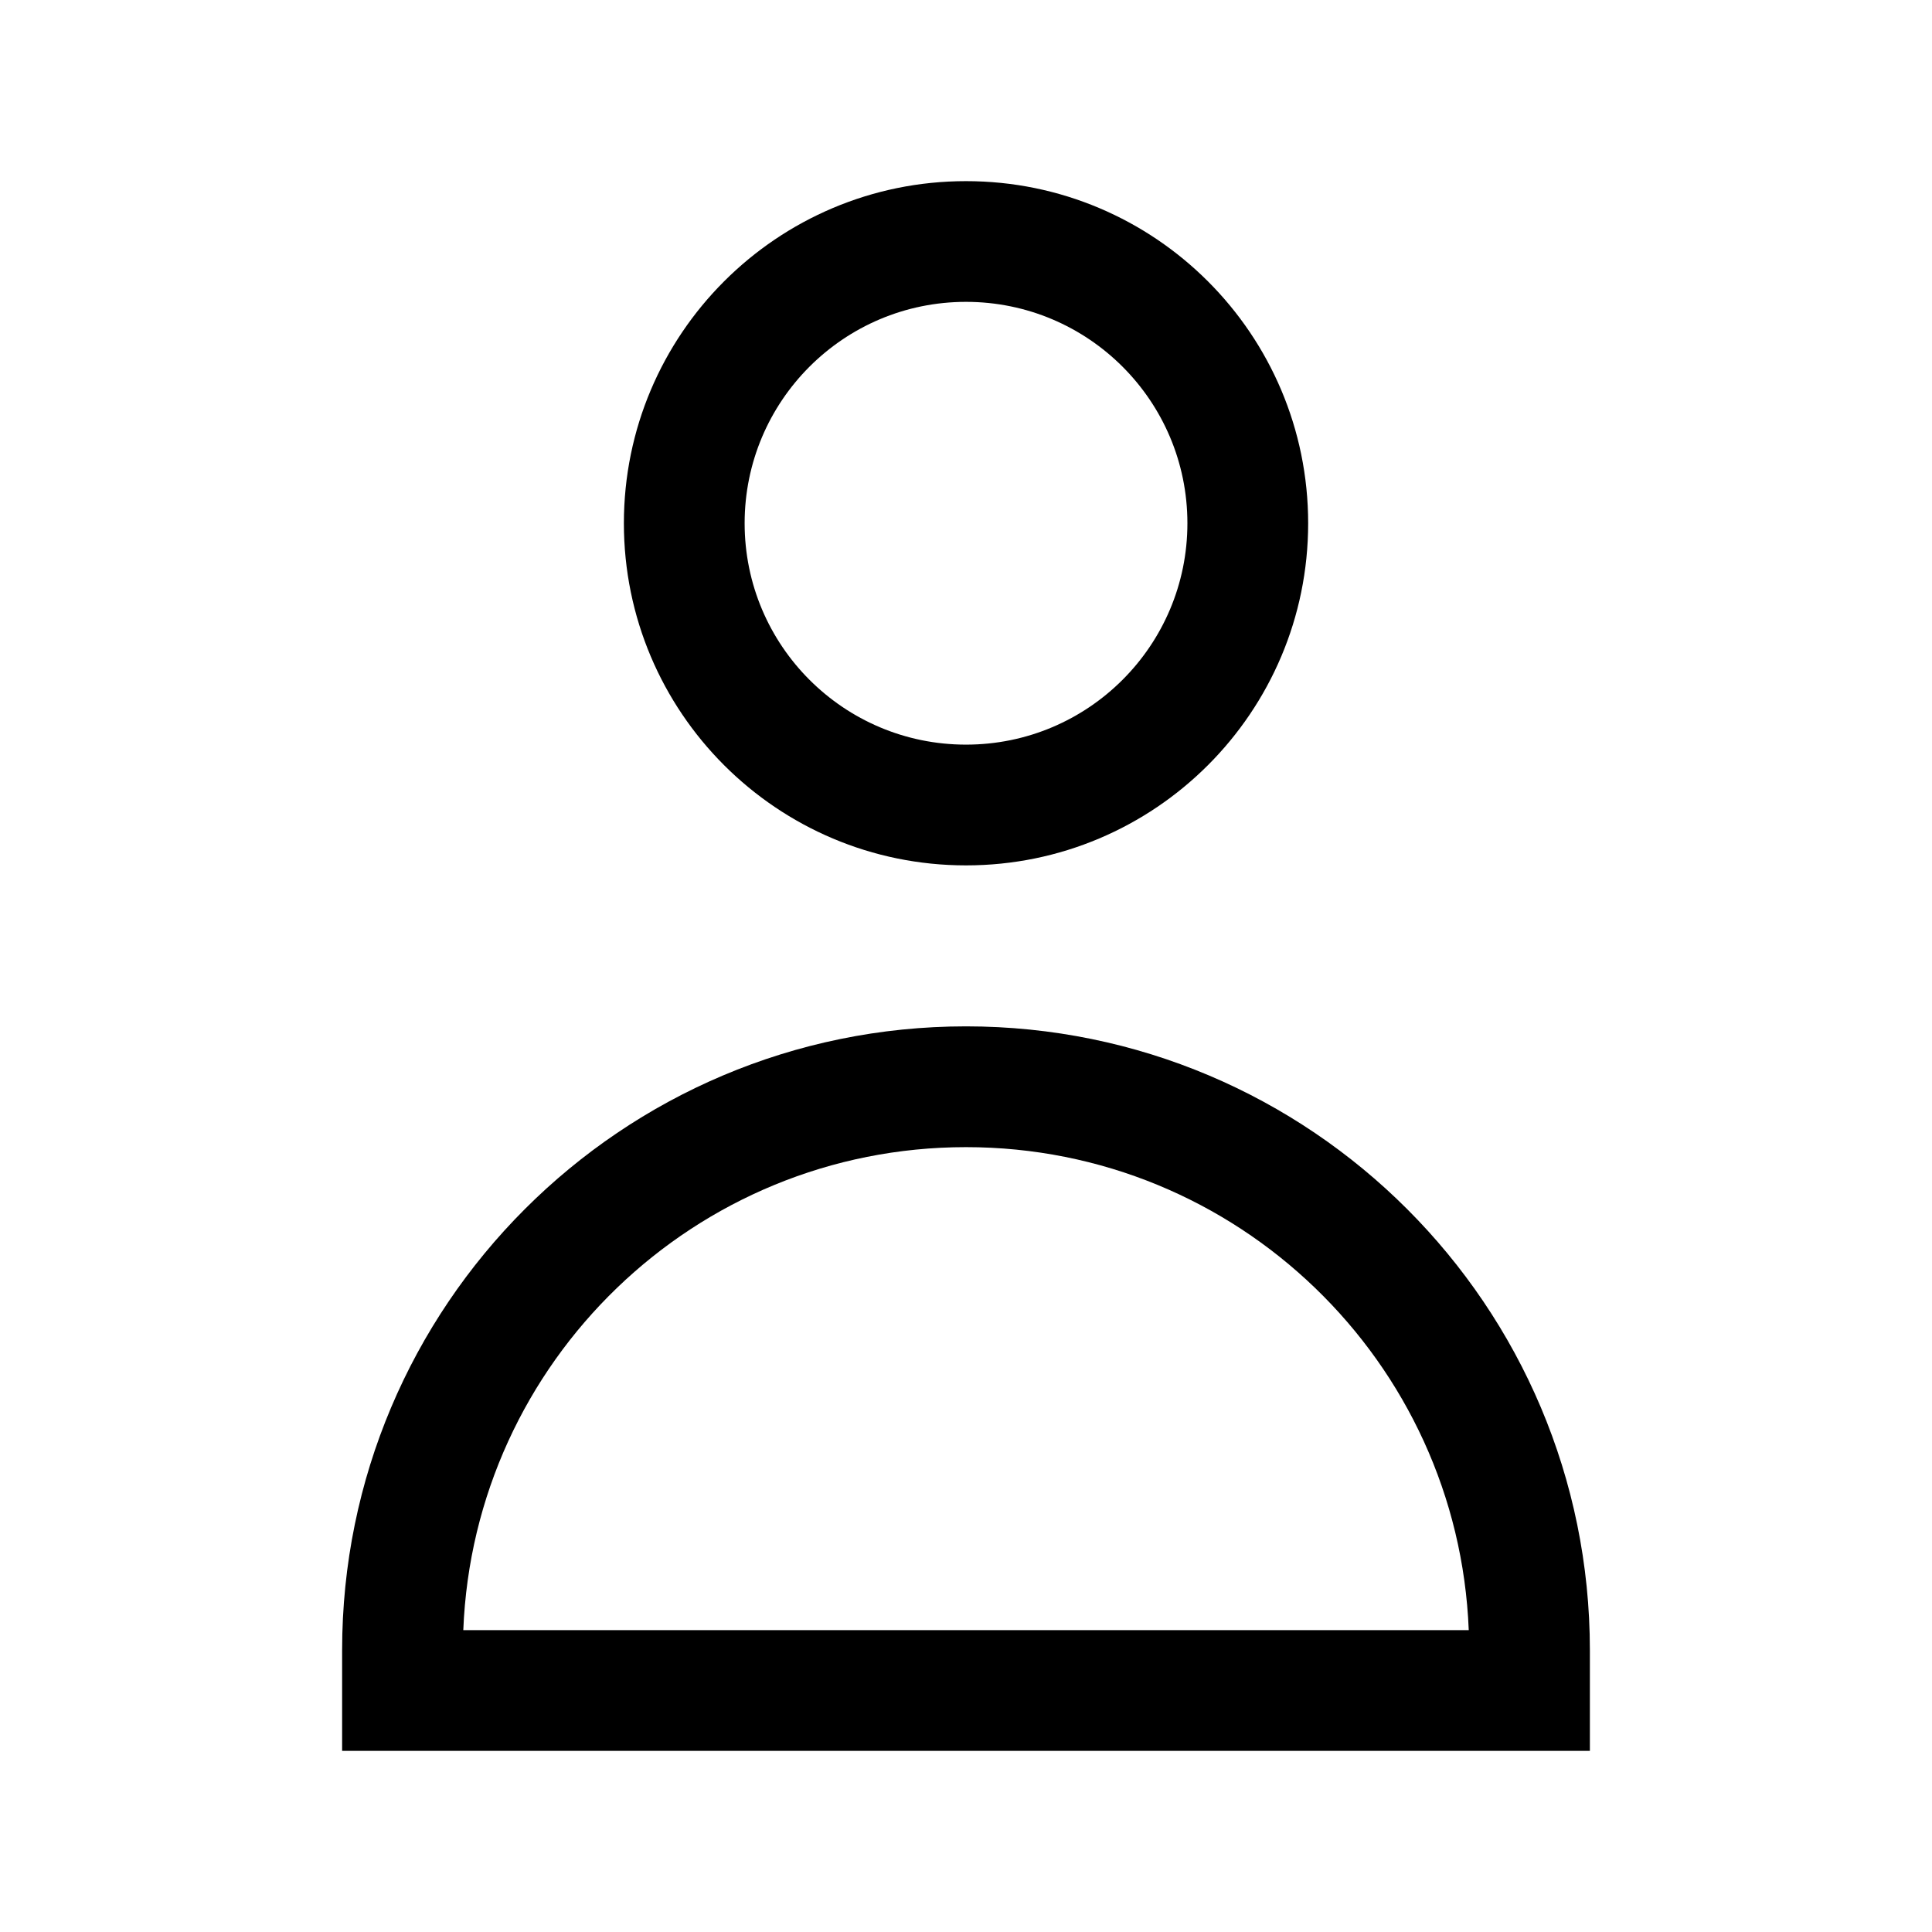<svg width="50" height="50" viewBox="0 0 50 50" fill="none" xmlns="http://www.w3.org/2000/svg">
<path fill-rule="evenodd" clip-rule="evenodd" d="M25 4.688C20.11 4.688 16.146 8.652 16.146 13.542C16.146 18.432 20.11 22.396 25 22.396C29.89 22.396 33.855 18.432 33.855 13.542C33.855 8.652 29.89 4.688 25 4.688ZM19.271 13.542C19.271 10.377 21.836 7.812 25 7.812C28.165 7.812 30.73 10.377 30.73 13.542C30.73 16.706 28.165 19.271 25 19.271C21.836 19.271 19.271 16.706 19.271 13.542Z" fill="black"/>
<path fill-rule="evenodd" clip-rule="evenodd" d="M25 26.562C16.083 26.562 8.854 33.791 8.854 42.708V45.312H41.146V42.708C41.146 33.791 33.917 26.562 25 26.562ZM25 29.688C32.017 29.688 37.737 35.238 38.011 42.188H11.99C12.263 35.238 17.984 29.688 25 29.688Z" fill="black"/>
</svg>
